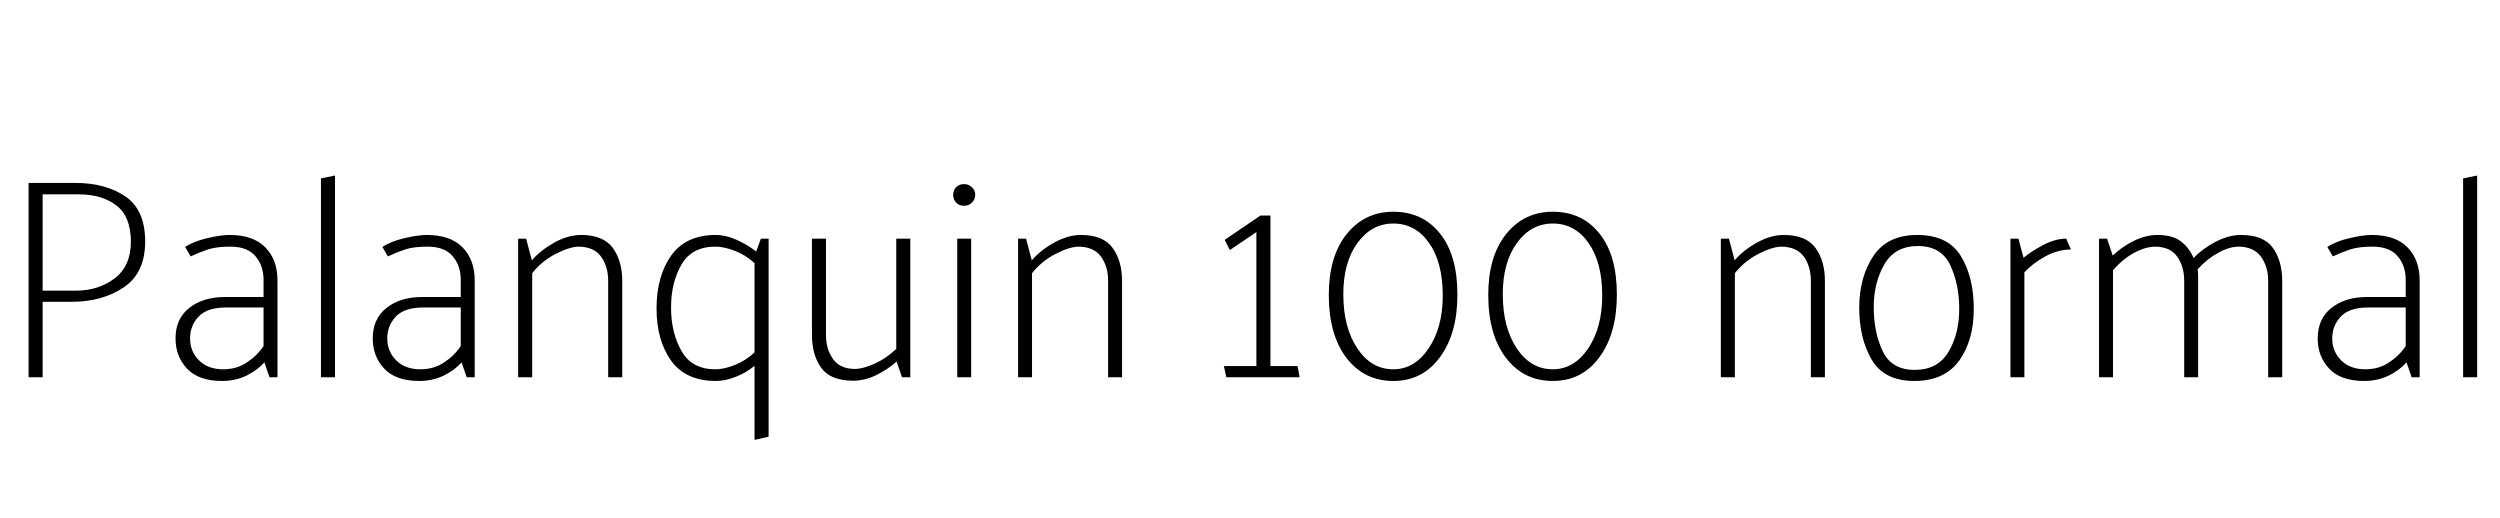 <svg xmlns="http://www.w3.org/2000/svg" xmlns:xlink="http://www.w3.org/1999/xlink" width="209.928" height="43.464"><path fill="black" d="M3.58 31.68L2.40 31.68L2.40 15.36L6.31 15.36Q8.86 15.36 10.52 16.49Q12.19 17.62 12.19 20.28L12.19 20.28Q12.19 22.92 10.39 24.13Q8.59 25.34 6.05 25.34L6.05 25.34L3.58 25.34L3.58 31.68ZM6.60 16.32L6.60 16.32L3.58 16.32L3.58 24.41L6.34 24.41Q8.26 24.41 9.62 23.38Q10.99 22.34 10.99 20.30L10.99 20.30Q10.99 18.19 9.78 17.26Q8.57 16.32 6.60 16.32ZM15.96 28.42L15.96 28.42Q15.96 29.50 16.70 30.25Q17.45 31.01 18.74 31.01L18.74 31.01Q19.87 31.01 20.72 30.44Q21.58 29.88 22.13 29.06L22.13 29.06L22.13 25.82L18.98 25.82Q17.40 25.82 16.68 26.58Q15.96 27.34 15.96 28.42ZM16.01 21.53L15.55 20.74Q16.22 20.28 17.39 20.00Q18.55 19.73 19.27 19.73L19.27 19.73Q21.26 19.73 22.28 20.77Q23.30 21.82 23.30 23.52L23.30 23.52L23.30 31.68L22.63 31.68L22.20 30.43Q21.60 31.10 20.68 31.55Q19.75 31.99 18.65 31.99L18.65 31.99Q16.68 31.99 15.71 30.96Q14.74 29.93 14.74 28.42L14.74 28.42Q14.74 26.76 15.90 25.85Q17.06 24.94 18.89 24.94L18.89 24.94L22.13 24.94L22.13 23.50Q22.13 22.30 21.44 21.50Q20.76 20.71 19.34 20.71L19.34 20.71Q18.17 20.71 17.45 20.95Q16.73 21.19 16.01 21.53L16.01 21.53ZM28.13 31.68L26.95 31.68L26.95 14.98L28.13 14.74L28.13 31.68ZM32.52 28.42L32.52 28.42Q32.52 29.50 33.26 30.25Q34.01 31.01 35.30 31.01L35.30 31.01Q36.43 31.01 37.28 30.44Q38.14 29.88 38.69 29.06L38.69 29.06L38.69 25.82L35.54 25.82Q33.96 25.82 33.24 26.58Q32.52 27.34 32.52 28.42ZM32.57 21.53L32.11 20.74Q32.78 20.28 33.95 20.00Q35.11 19.73 35.83 19.73L35.83 19.73Q37.82 19.73 38.84 20.77Q39.86 21.82 39.86 23.52L39.86 23.52L39.86 31.68L39.19 31.68L38.76 30.43Q38.16 31.10 37.24 31.55Q36.31 31.99 35.21 31.99L35.21 31.99Q33.24 31.99 32.27 30.96Q31.30 29.93 31.30 28.42L31.30 28.42Q31.30 26.76 32.46 25.85Q33.62 24.94 35.45 24.94L35.45 24.94L38.69 24.94L38.69 23.50Q38.69 22.30 38.00 21.50Q37.32 20.71 35.90 20.71L35.90 20.71Q34.73 20.71 34.01 20.95Q33.29 21.19 32.57 21.53L32.57 21.53ZM44.69 31.68L43.51 31.68L43.51 20.04L44.18 20.04L44.66 21.86Q45.41 21 46.56 20.36Q47.71 19.73 48.79 19.73L48.79 19.73Q50.66 19.73 51.46 20.82Q52.25 21.91 52.25 23.59L52.25 23.59L52.25 31.68L51.07 31.68L51.07 23.59Q51.07 22.39 50.48 21.56Q49.90 20.74 48.62 20.71L48.62 20.71Q47.86 20.71 46.68 21.31Q45.50 21.91 44.69 22.94L44.69 22.94L44.69 31.68ZM63.89 20.04L64.54 20.04L64.54 36.67L63.36 36.94L63.36 30.72Q62.66 31.30 61.79 31.64Q60.91 31.99 60.12 31.99L60.12 31.99Q57.58 31.99 56.35 30.28Q55.13 28.56 55.13 25.90L55.13 25.90Q55.13 23.21 56.35 21.47Q57.58 19.73 60.12 19.73L60.12 19.73Q60.96 19.73 61.86 20.14Q62.76 20.54 63.50 21.12L63.50 21.12L63.89 20.04ZM63.36 29.59L63.36 22.10Q62.62 21.41 61.70 21.06Q60.79 20.71 60.07 20.71L60.07 20.71Q58.10 20.71 57.23 22.21Q56.35 23.71 56.35 25.82L56.35 25.82Q56.35 27.96 57.23 29.48Q58.10 31.01 60.07 31.01L60.07 31.01Q60.79 31.01 61.70 30.65Q62.62 30.29 63.36 29.59L63.36 29.59ZM75.26 20.04L76.44 20.04L76.44 31.68L75.74 31.68L75.29 30.36Q74.54 31.03 73.57 31.50Q72.60 31.97 71.66 31.97L71.66 31.97Q69.74 31.97 68.96 30.89Q68.18 29.81 68.18 28.08L68.18 28.08L68.18 20.04L69.36 20.04L69.36 28.15Q69.36 29.33 69.96 30.16Q70.56 30.98 71.78 30.98L71.78 30.98Q72.46 30.98 73.44 30.54Q74.42 30.10 75.26 29.30L75.26 29.30L75.26 20.04ZM80.95 17.28L80.95 17.28Q80.54 17.28 80.29 17.02Q80.04 16.75 80.04 16.37L80.04 16.37Q80.04 15.98 80.29 15.72Q80.54 15.46 80.95 15.46L80.95 15.46Q81.34 15.46 81.61 15.72Q81.89 15.98 81.89 16.37L81.89 16.37Q81.89 16.75 81.61 17.02Q81.34 17.28 80.95 17.28ZM81.55 31.68L80.38 31.68L80.38 20.04L81.55 20.04L81.55 31.68ZM86.66 31.68L85.49 31.68L85.49 20.04L86.16 20.04L86.64 21.86Q87.38 21 88.54 20.36Q89.69 19.73 90.77 19.73L90.77 19.73Q92.64 19.73 93.43 20.82Q94.22 21.91 94.22 23.59L94.22 23.59L94.22 31.68L93.05 31.68L93.05 23.59Q93.05 22.39 92.46 21.56Q91.87 20.74 90.60 20.71L90.60 20.71Q89.83 20.71 88.66 21.31Q87.48 21.91 86.66 22.94L86.66 22.94L86.66 31.68ZM108.96 30.74L109.13 31.68L102.98 31.68L102.77 30.74L105.50 30.74L105.50 19.49L103.27 21L102.84 20.14L105.84 18.10L106.68 18.10L106.68 30.74L108.96 30.74ZM111.58 24.77L111.58 24.77Q111.58 21.53 113.08 19.66Q114.58 17.78 117 17.78L117 17.78Q119.45 17.78 120.91 19.60Q122.38 21.41 122.38 24.74L122.38 24.74Q122.38 28.01 120.91 30Q119.45 31.99 117 31.99L117 31.99Q114.55 31.99 113.06 30.05Q111.58 28.10 111.58 24.77ZM112.80 24.70L112.80 24.70Q112.80 27.50 113.98 29.26Q115.15 31.01 117 31.01L117 31.01Q118.78 31.01 119.96 29.26Q121.15 27.50 121.15 24.82L121.15 24.82Q121.15 22.03 120 20.40Q118.85 18.77 117 18.77L117 18.77Q115.18 18.77 113.99 20.40Q112.80 22.03 112.80 24.70ZM124.97 24.77L124.97 24.77Q124.97 21.53 126.47 19.66Q127.97 17.78 130.39 17.78L130.39 17.78Q132.84 17.78 134.30 19.60Q135.77 21.41 135.77 24.74L135.77 24.74Q135.77 28.01 134.30 30Q132.84 31.99 130.39 31.99L130.39 31.99Q127.94 31.99 126.46 30.05Q124.97 28.10 124.97 24.77ZM126.19 24.70L126.19 24.70Q126.19 27.50 127.37 29.26Q128.54 31.01 130.39 31.01L130.39 31.01Q132.17 31.01 133.36 29.26Q134.54 27.50 134.54 24.82L134.54 24.82Q134.54 22.03 133.39 20.40Q132.24 18.77 130.39 18.77L130.39 18.77Q128.57 18.77 127.38 20.40Q126.19 22.03 126.19 24.70ZM145.68 31.68L144.50 31.68L144.50 20.04L145.18 20.04L145.66 21.86Q146.40 21 147.55 20.36Q148.70 19.73 149.78 19.73L149.78 19.73Q151.66 19.73 152.45 20.82Q153.24 21.91 153.24 23.59L153.24 23.59L153.24 31.68L152.06 31.68L152.06 23.59Q152.06 22.39 151.48 21.56Q150.89 20.74 149.62 20.71L149.62 20.71Q148.85 20.71 147.67 21.31Q146.50 21.91 145.68 22.94L145.68 22.94L145.68 31.68ZM160.75 31.99L160.75 31.99Q158.23 31.99 157.18 30.22Q156.12 28.44 156.12 25.80L156.12 25.80Q156.14 23.23 157.32 21.48Q158.50 19.73 160.99 19.73L160.99 19.73Q163.56 19.73 164.65 21.49Q165.74 23.26 165.74 25.94L165.74 25.94Q165.74 28.58 164.51 30.29Q163.27 31.99 160.75 31.99ZM164.52 25.94L164.52 25.94Q164.52 23.86 163.76 22.26Q163.01 20.66 161.04 20.66L161.04 20.66Q159.12 20.66 158.23 22.20Q157.34 23.74 157.34 25.78L157.34 25.78Q157.34 27.91 158.09 29.48Q158.83 31.06 160.78 31.06L160.78 31.06Q162.72 31.06 163.62 29.54Q164.52 28.03 164.52 25.94ZM169.99 31.68L168.82 31.68L168.82 20.04L169.49 20.04L169.92 21.65Q170.54 21.12 171.56 20.58Q172.58 20.04 173.50 20.04L173.50 20.04L173.90 20.95Q172.80 20.95 171.73 21.54Q170.66 22.13 169.99 22.87L169.99 22.87L169.99 31.68ZM177.43 31.68L176.26 31.68L176.26 20.04L176.93 20.04L177.41 21.46Q178.15 20.74 179.17 20.23Q180.19 19.73 181.15 19.73L181.15 19.73Q182.42 19.73 183.12 20.26Q183.82 20.78 184.20 21.67L184.20 21.67Q184.94 20.88 186.05 20.30Q187.15 19.73 188.18 19.73L188.18 19.73Q190.08 19.73 190.86 20.82Q191.64 21.91 191.64 23.59L191.64 23.59L191.64 31.68L190.46 31.68L190.46 23.59Q190.46 22.39 189.86 21.56Q189.26 20.74 188.02 20.71L188.02 20.71Q187.20 20.71 186.28 21.22Q185.35 21.72 184.54 22.61L184.54 22.61Q184.56 22.82 184.57 22.97Q184.58 23.11 184.58 23.30L184.58 23.30L184.58 31.68L183.41 31.68L183.41 23.59Q183.41 22.39 182.83 21.56Q182.26 20.74 181.01 20.71L181.01 20.71Q180.17 20.71 179.21 21.23Q178.25 21.74 177.43 22.70L177.43 22.70L177.43 31.68ZM195.84 28.42L195.84 28.42Q195.84 29.50 196.58 30.25Q197.33 31.01 198.62 31.01L198.62 31.01Q199.75 31.01 200.60 30.44Q201.46 29.88 202.01 29.06L202.01 29.06L202.01 25.82L198.86 25.82Q197.28 25.82 196.56 26.58Q195.84 27.34 195.84 28.42ZM195.89 21.53L195.43 20.74Q196.10 20.28 197.27 20.00Q198.43 19.73 199.15 19.73L199.15 19.73Q201.14 19.73 202.16 20.77Q203.18 21.82 203.18 23.52L203.18 23.52L203.18 31.68L202.51 31.68L202.08 30.43Q201.48 31.10 200.56 31.55Q199.63 31.99 198.53 31.99L198.53 31.99Q196.56 31.99 195.59 30.96Q194.62 29.93 194.62 28.42L194.62 28.42Q194.62 26.76 195.78 25.85Q196.94 24.94 198.77 24.94L198.77 24.94L202.01 24.94L202.01 23.50Q202.01 22.30 201.32 21.50Q200.64 20.71 199.22 20.71L199.22 20.71Q198.05 20.71 197.33 20.95Q196.61 21.19 195.89 21.53L195.89 21.53ZM208.01 31.68L206.83 31.68L206.83 14.98L208.01 14.74L208.01 31.68Z"/></svg>